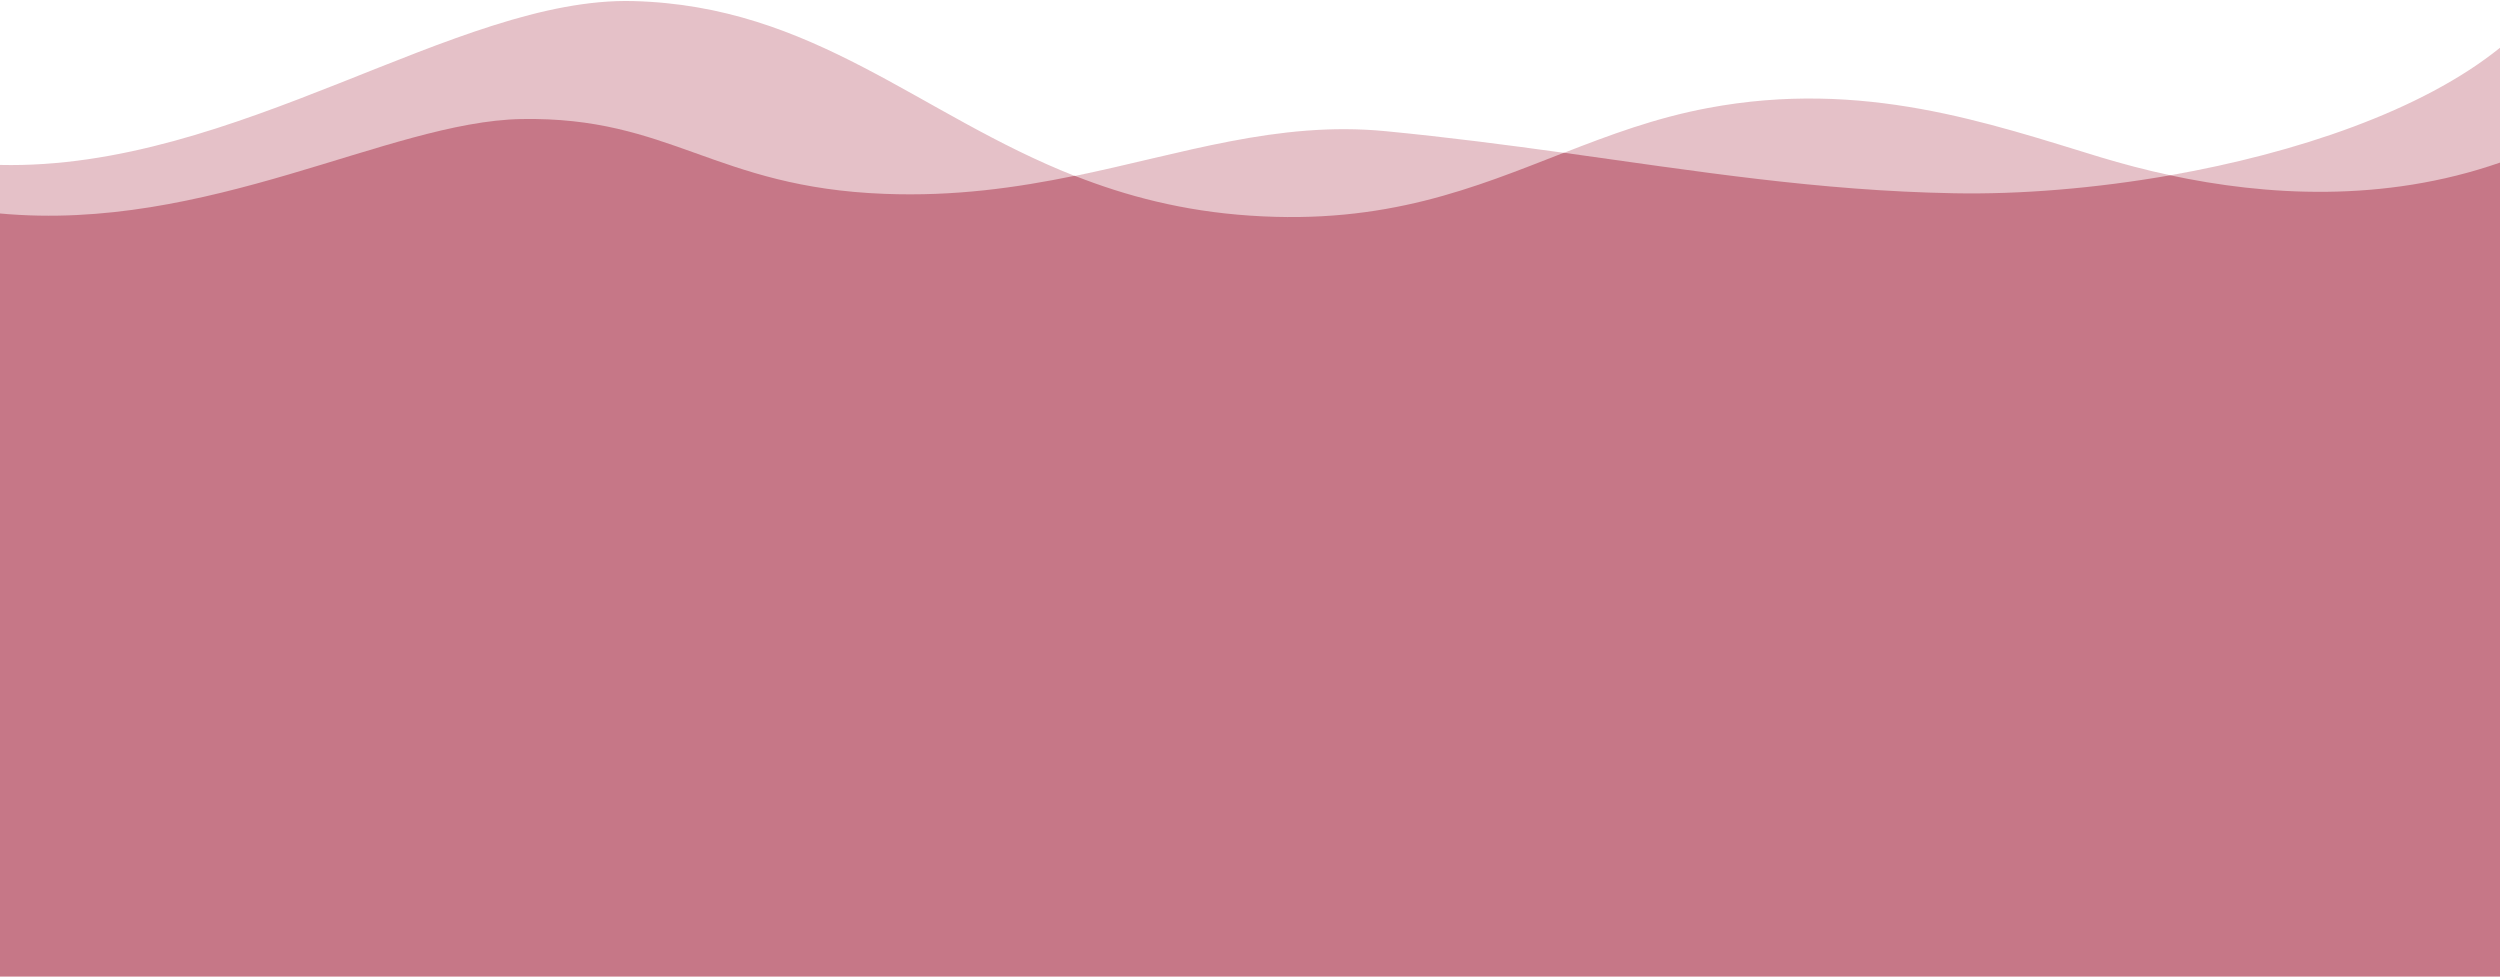 <?xml version="1.0" encoding="UTF-8"?>
<svg id="Layer_1" data-name="Layer 1" xmlns="http://www.w3.org/2000/svg" viewBox="0 0 2560 1000">
  <defs>
    <style>
      .cls-1 {
        opacity: .5;
      }

      .cls-1, .cls-2 {
        fill: #a82f46;
        isolation: isolate;
      }

      .cls-2 {
        opacity: .3;
      }
    </style>
  </defs>
  <path class="cls-2" d="m2222.3,179.5c-25.6-5.5-49.5-11.9-71.4-18.5-114.3-34.8-243-80.3-402-50.4-53.8,10.1-100.7,27.7-147.4,45.9-58.5-8.1-118.8-16-182.9-22.2-110.6-10.6-207.3,23.1-318,45.9C940.7,117.2,833.3,5.8,648.2,1.1,467.5-3.5,242.4,174.4,0,168.9v831.1h2560V48.9c-79.7,64.4-208.4,107.8-337.7,130.6Z"/>
  <path class="cls-1" d="m2222.3,179.5c-77,13.5-154.2,19.7-221.4,18.4-138.4-2.5-263.8-22.6-399.5-41.5-91.3,35.6-181.8,73.9-321.4,64.4-68.6-4.6-126.9-20.1-179.5-40.8-59.5,12.2-123,21.3-194.8,18.5-174-6.6-219-79.4-372-76.6C398.1,124.5,212.7,238.3,0,218.6v781.4h2560V166.5c-119.6,41.6-240.5,33.8-337.7,13Z"/>
</svg>
